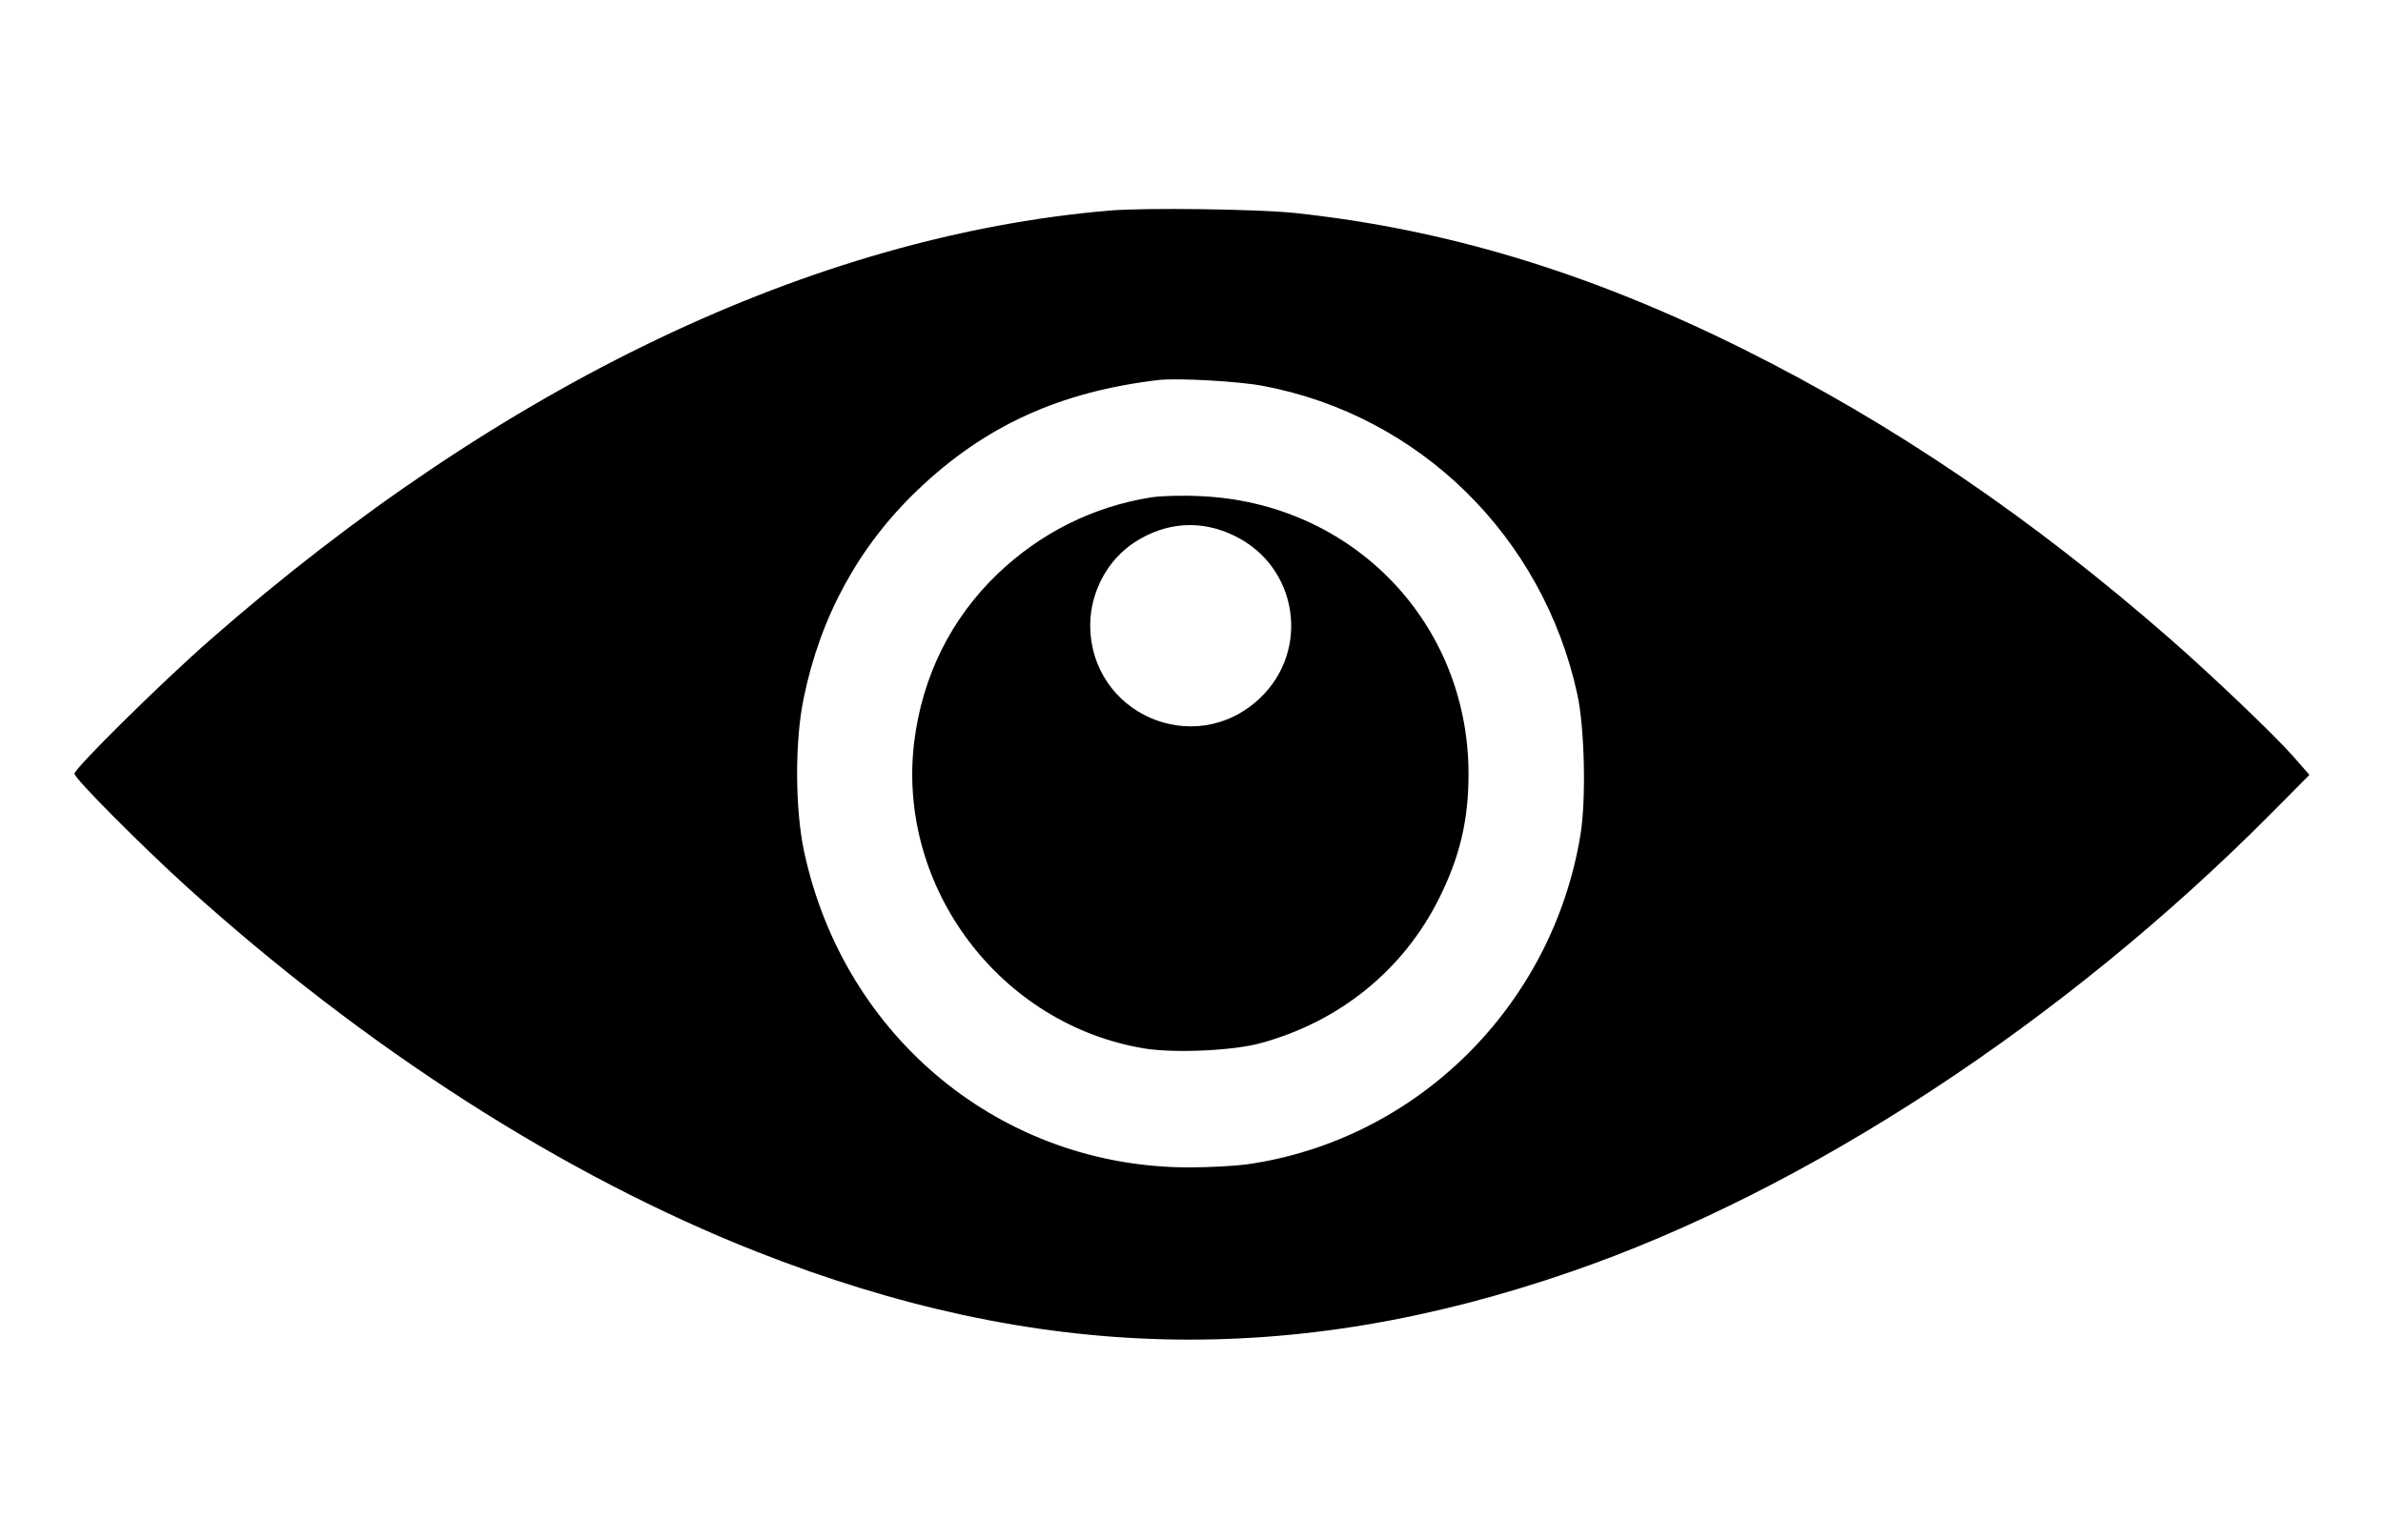 <?xml version="1.0" standalone="no"?>
<!DOCTYPE svg PUBLIC "-//W3C//DTD SVG 20010904//EN"
 "http://www.w3.org/TR/2001/REC-SVG-20010904/DTD/svg10.dtd">
<svg version="1.0" xmlns="http://www.w3.org/2000/svg"
 width="800pt" height="517pt" viewBox="0 0 800 517"
 preserveAspectRatio="xMidYMid meet">

<g transform="translate(0,517) scale(0.1,-0.1)"
fill="#000000" stroke="none">
<path d="M3725 4463 c-996 -85 -2042 -585 -3020 -1442 -160 -140 -455 -431
-455 -449 0 -16 222 -239 375 -378 604 -546 1269 -972 1915 -1227 940 -370
1794 -392 2732 -68 791 272 1656 838 2352 1539 l129 130 -56 64 c-65 73 -268
267 -412 393 -466 407 -929 722 -1435 974 -517 257 -997 402 -1505 456 -126
13 -502 18 -620 8z m516 -589 c525 -99 938 -505 1054 -1034 25 -114 30 -354
11 -472 -94 -576 -550 -1027 -1121 -1108 -38 -5 -124 -10 -191 -10 -630 -1
-1162 436 -1295 1063 -30 141 -31 369 -1 512 56 275 185 511 383 700 225 215
477 330 809 369 63 7 269 -4 351 -20z"/>
<path d="M3865 3500 c-195 -31 -372 -119 -517 -258 -156 -150 -252 -344 -279
-564 -59 -488 289 -950 775 -1029 102 -16 300 -7 391 19 265 73 478 247 597
487 69 139 98 261 98 416 0 508 -389 911 -900 933 -58 3 -132 1 -165 -4z m281
-130 c212 -104 254 -385 82 -546 -218 -204 -569 -51 -568 249 1 111 59 219
152 278 105 67 223 74 334 19z"/>
</g>
</svg>

